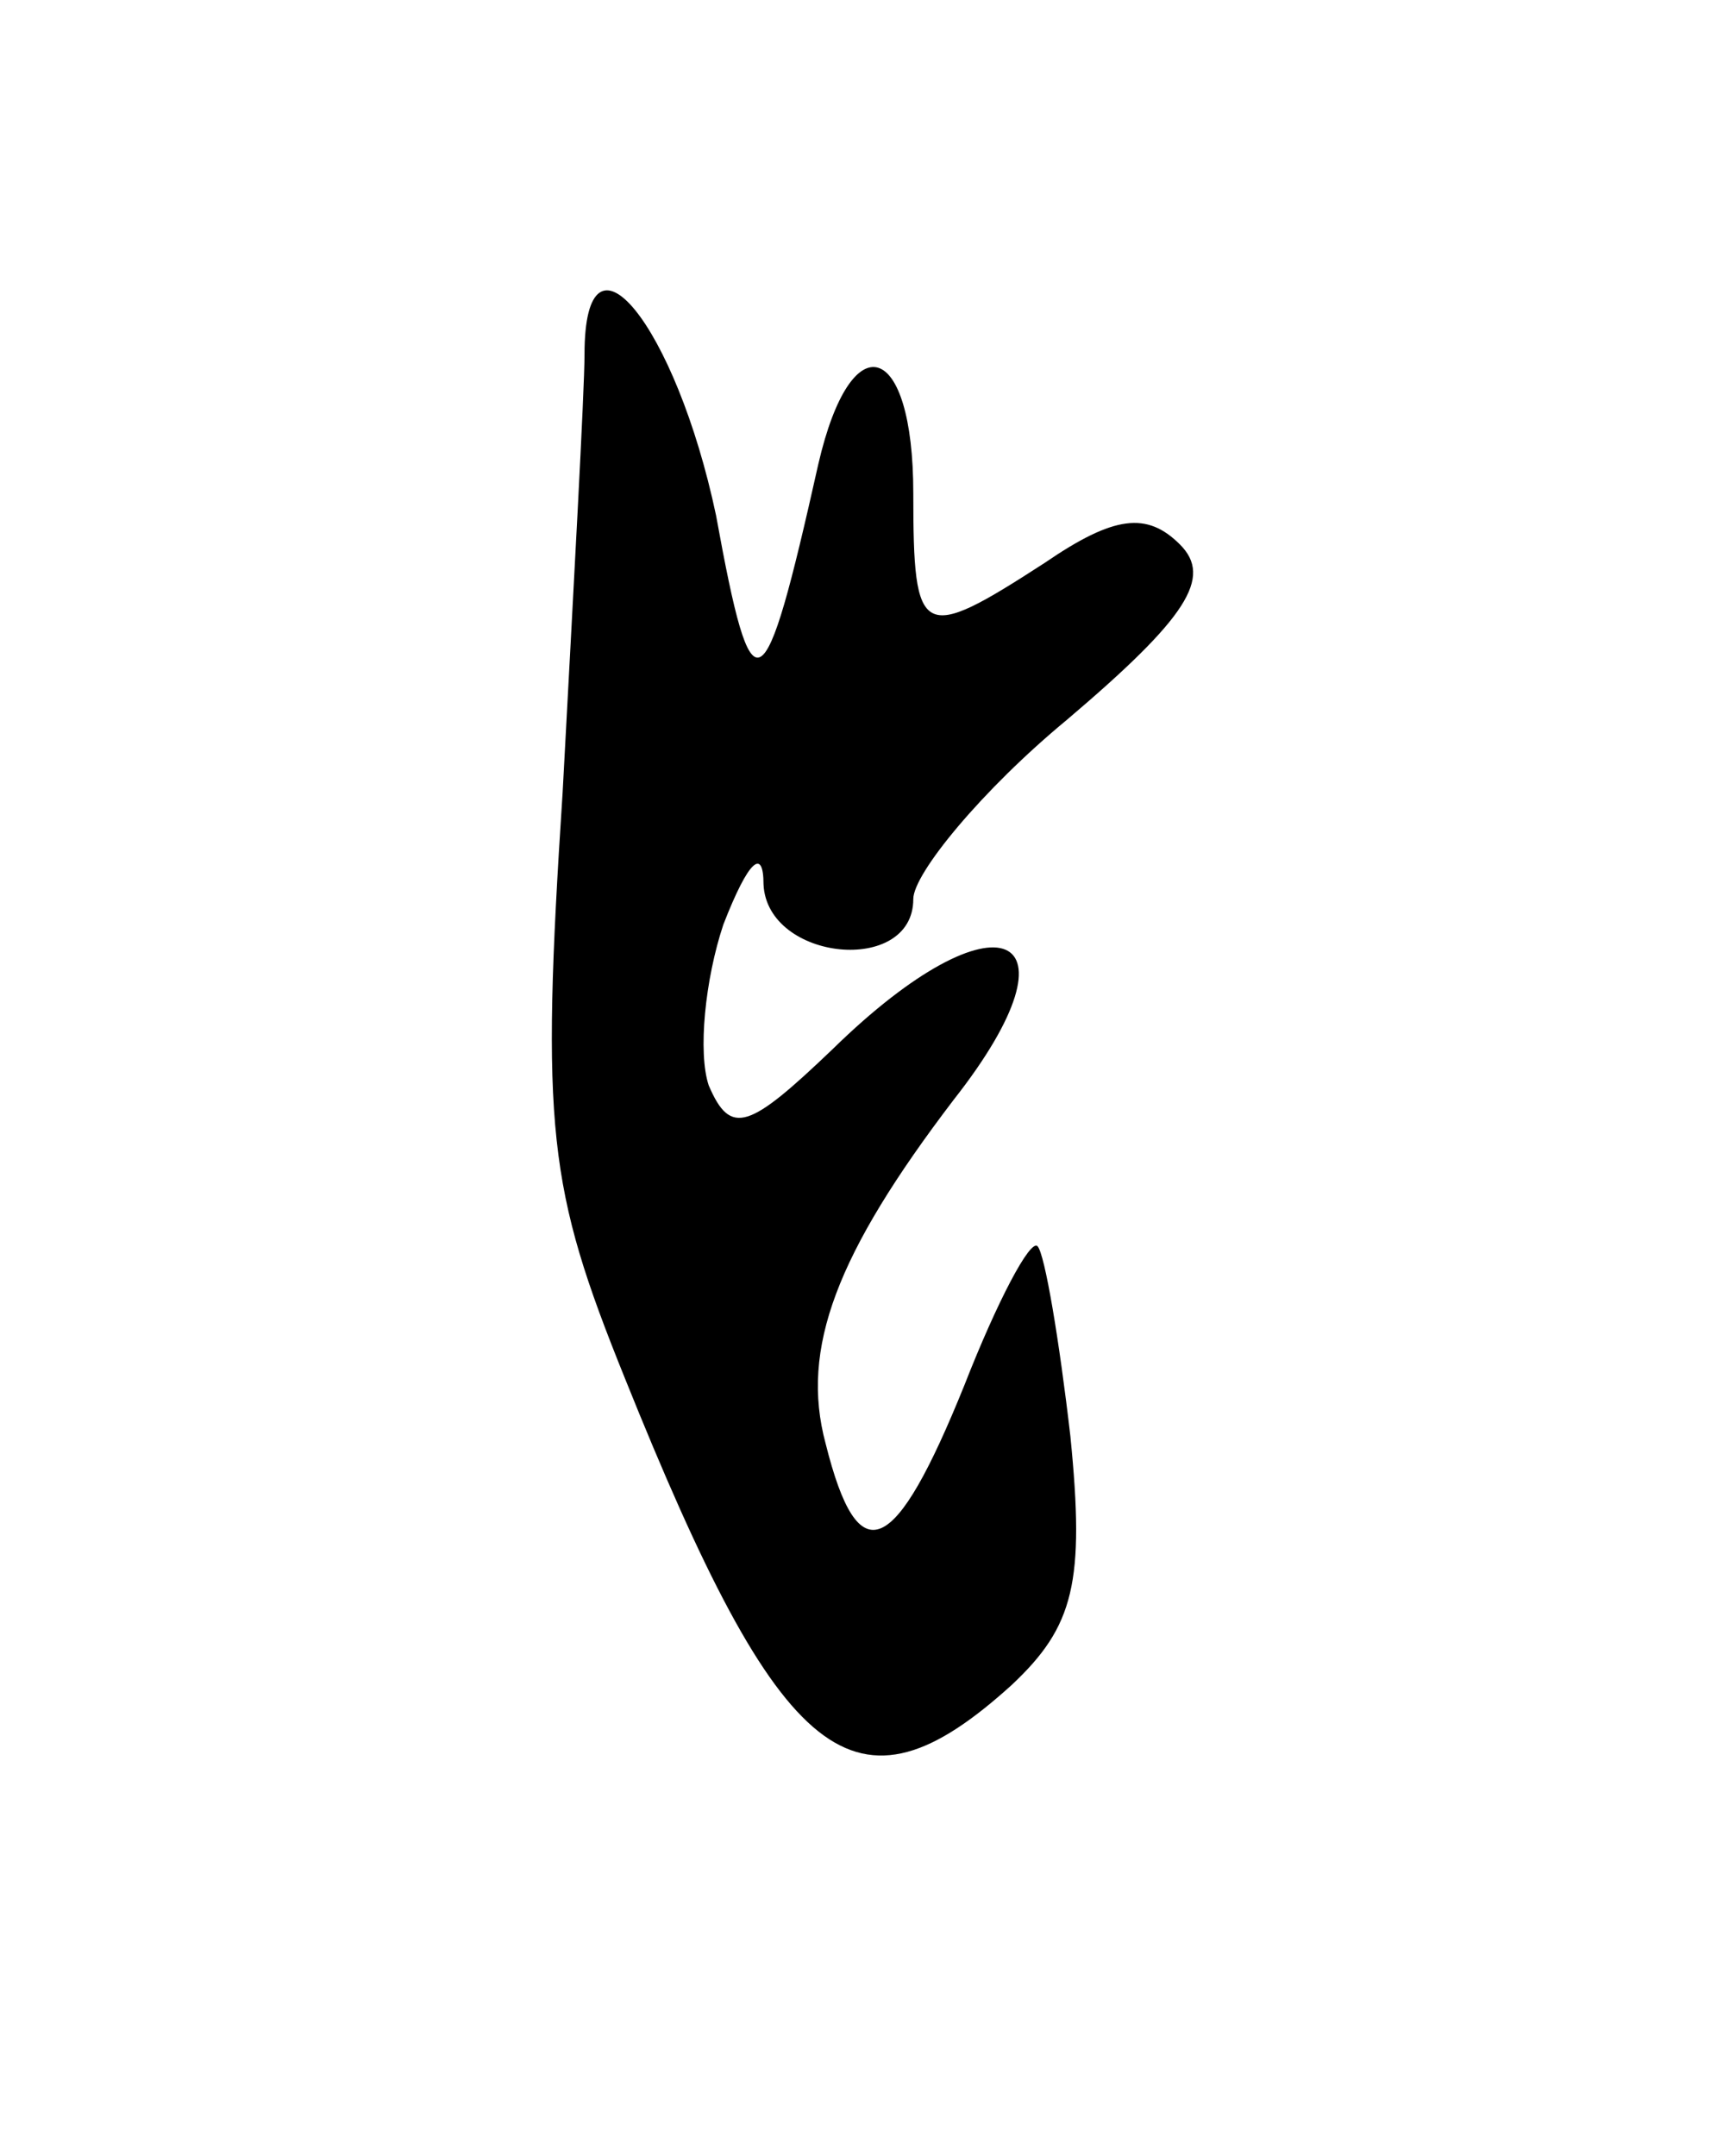 <svg version="1.0" xmlns="http://www.w3.org/2000/svg"
 width="47pt" height="59pt" viewBox="0 0 47 59"
 preserveAspectRatio="xMidYMid meet">
<g transform="translate(0,59) scale(0.1,-0.1)"
fill="#000000" stroke="none">
<path d="M160 493 c0 -10 -3 -64 -6 -120 -6 -92 -4 -108 17 -160 43 -107 63
-123 106 -84 17 16 20 28 16 68 -3 26 -7 50 -9 52 -2 2 -11 -15 -20 -38 -19
-47 -29 -52 -38 -16 -7 26 3 52 35 94 37 47 12 58 -33 14 -23 -22 -28 -24 -34
-10 -3 9 -1 29 4 44 7 18 11 21 11 11 1 -21 41 -25 41 -4 0 7 19 30 42 49 33
28 40 39 31 48 -9 9 -18 8 -37 -5 -34 -22 -36 -21 -36 19 0 42 -17 47 -26 8
-15 -67 -18 -69 -28 -14 -11 52 -36 83 -36 44z"/>
</g>
</svg>
